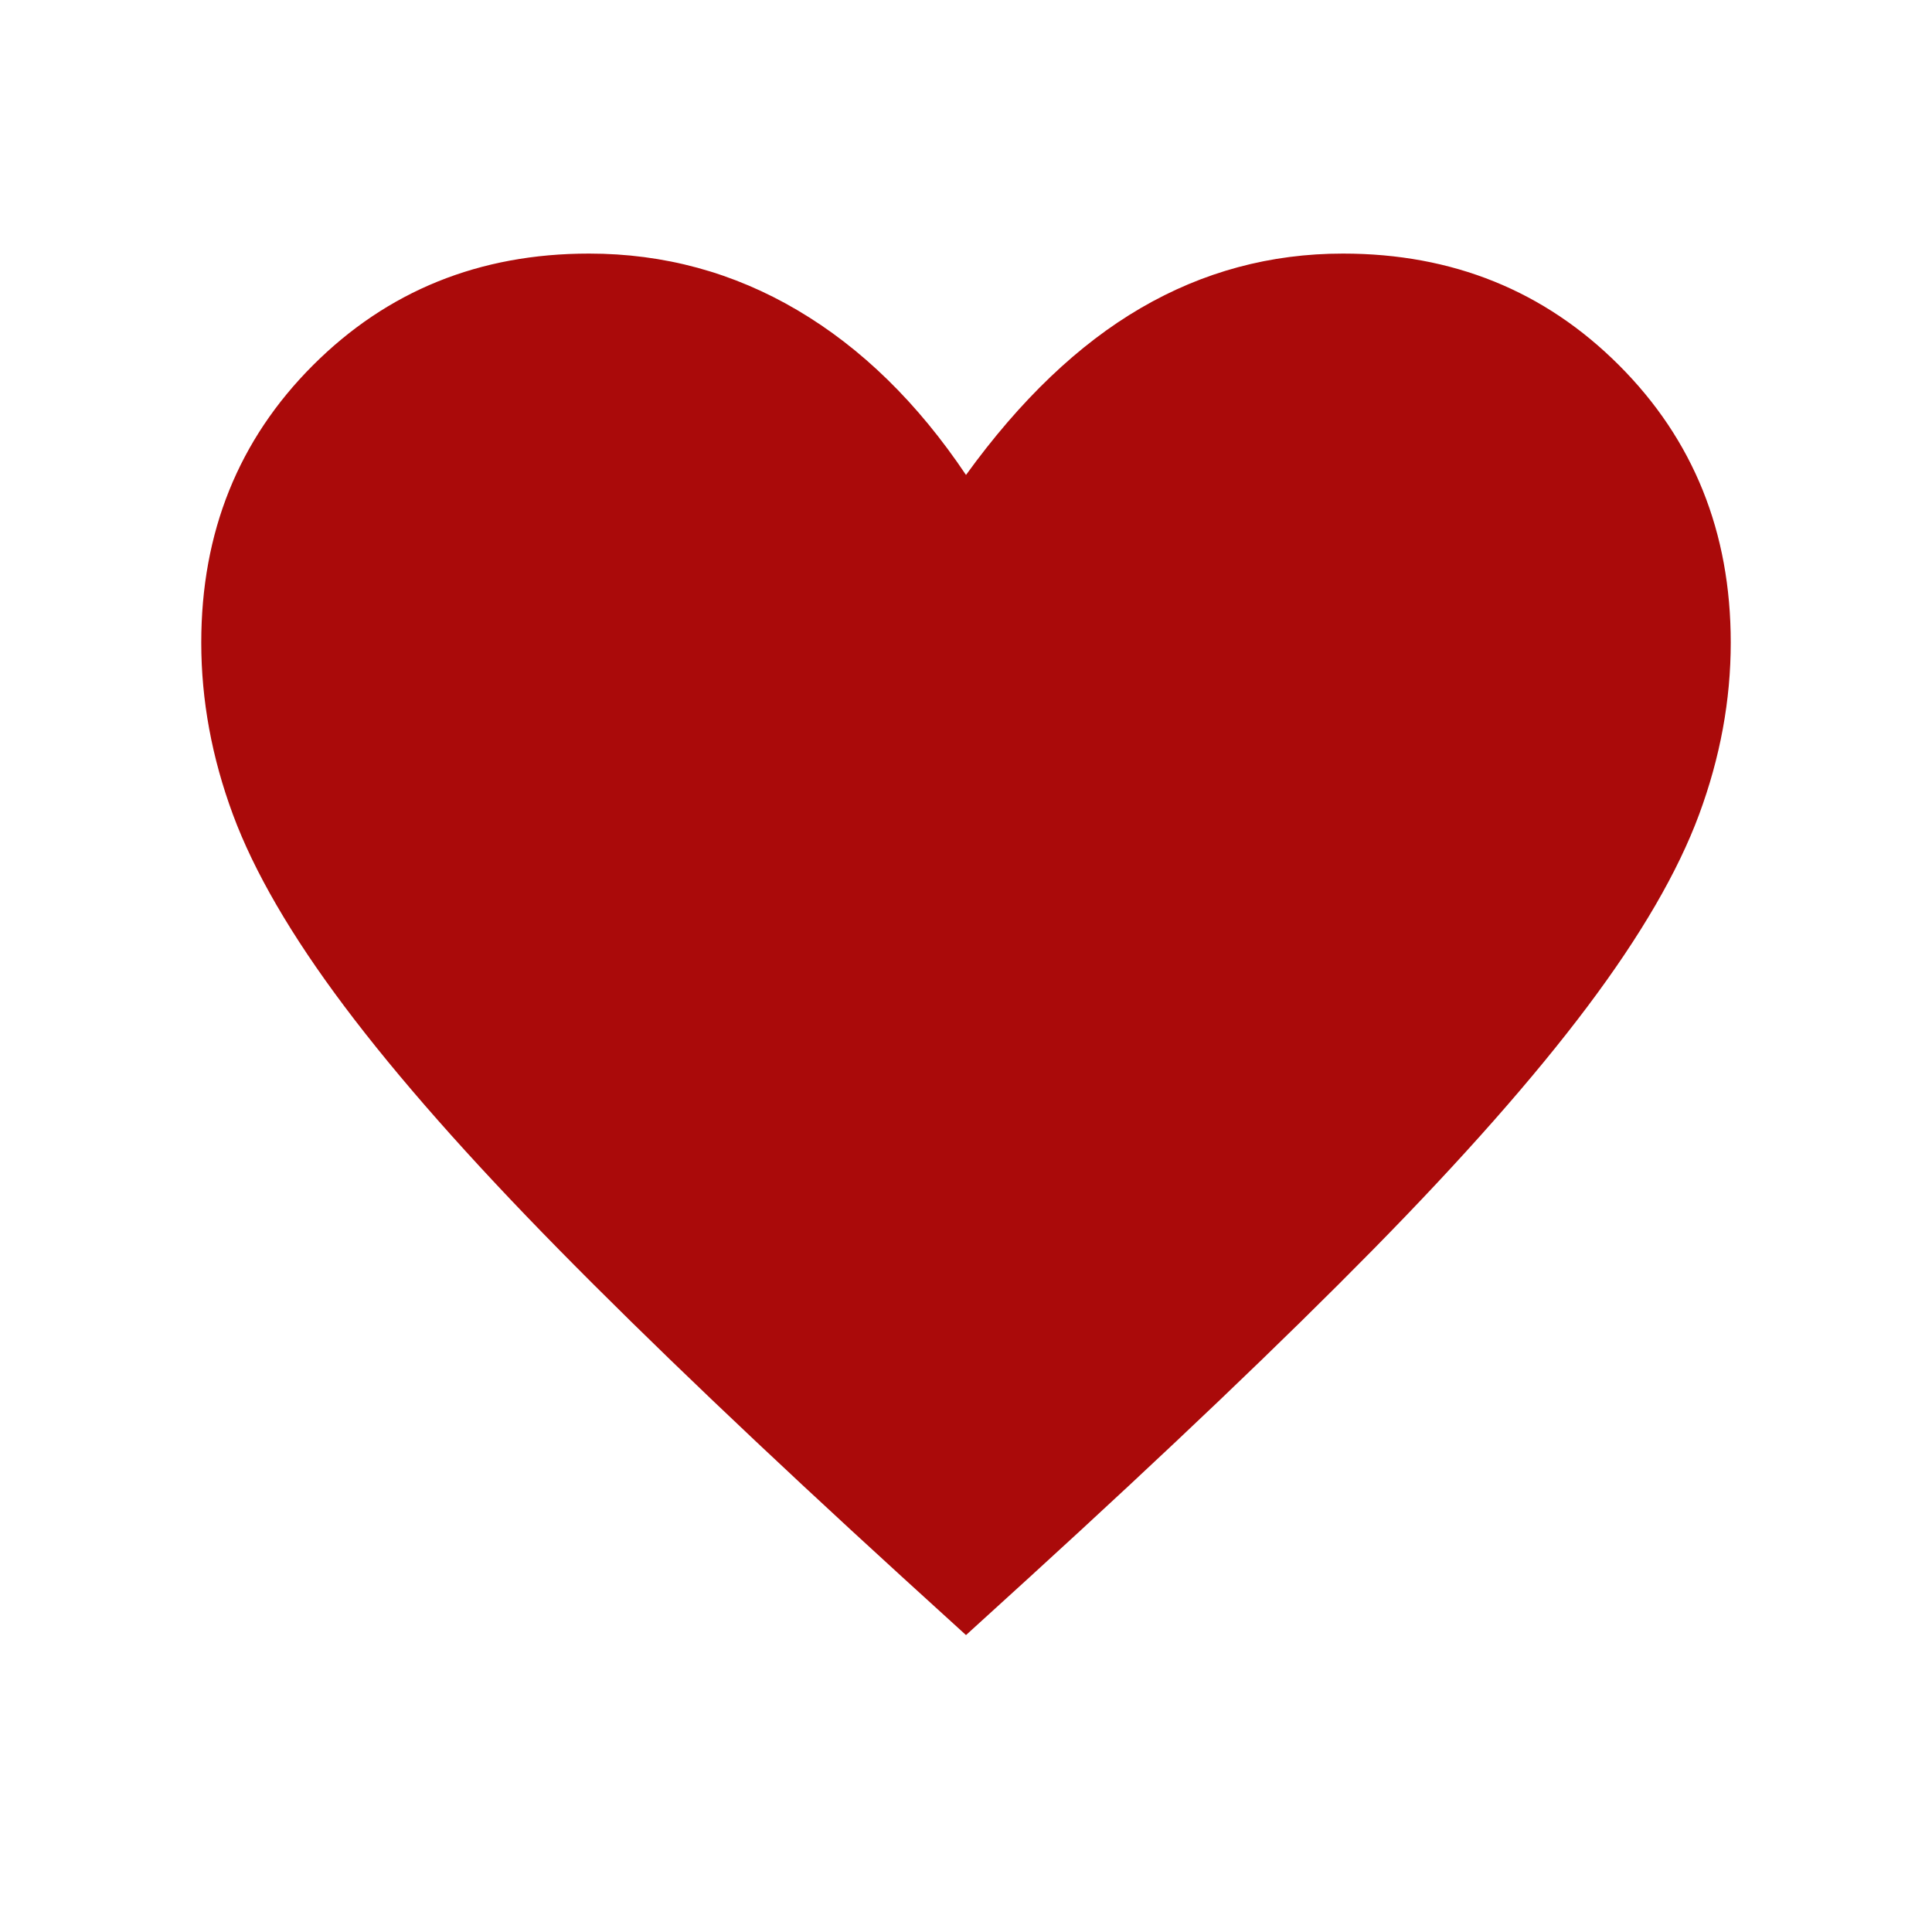 <svg xmlns="http://www.w3.org/2000/svg" height="48" viewBox="0 -960 960 960" width="48" fill="rgb(170, 10, 10)"><path d="m480-147.54-31.769-28.923q-103.307-94.307-170.384-162.5-67.077-68.192-106.73-120.999-39.654-52.808-55.385-95.307-15.731-42.5-15.731-85.423 0-82.307 55.5-137.807 55.5-55.5 137.192-55.5 55.846 0 103.576 28.154Q444-777.691 480-723.998q40.461-55.923 86.884-82.962t100.423-27.039q81.692 0 137.192 55.5 55.5 55.5 55.5 137.807 0 42.923-15.731 85.423-15.731 42.499-55.385 95.307-39.653 52.807-106.73 120.999-67.077 68.193-170.384 162.5L480-147.54Z"/></svg>
